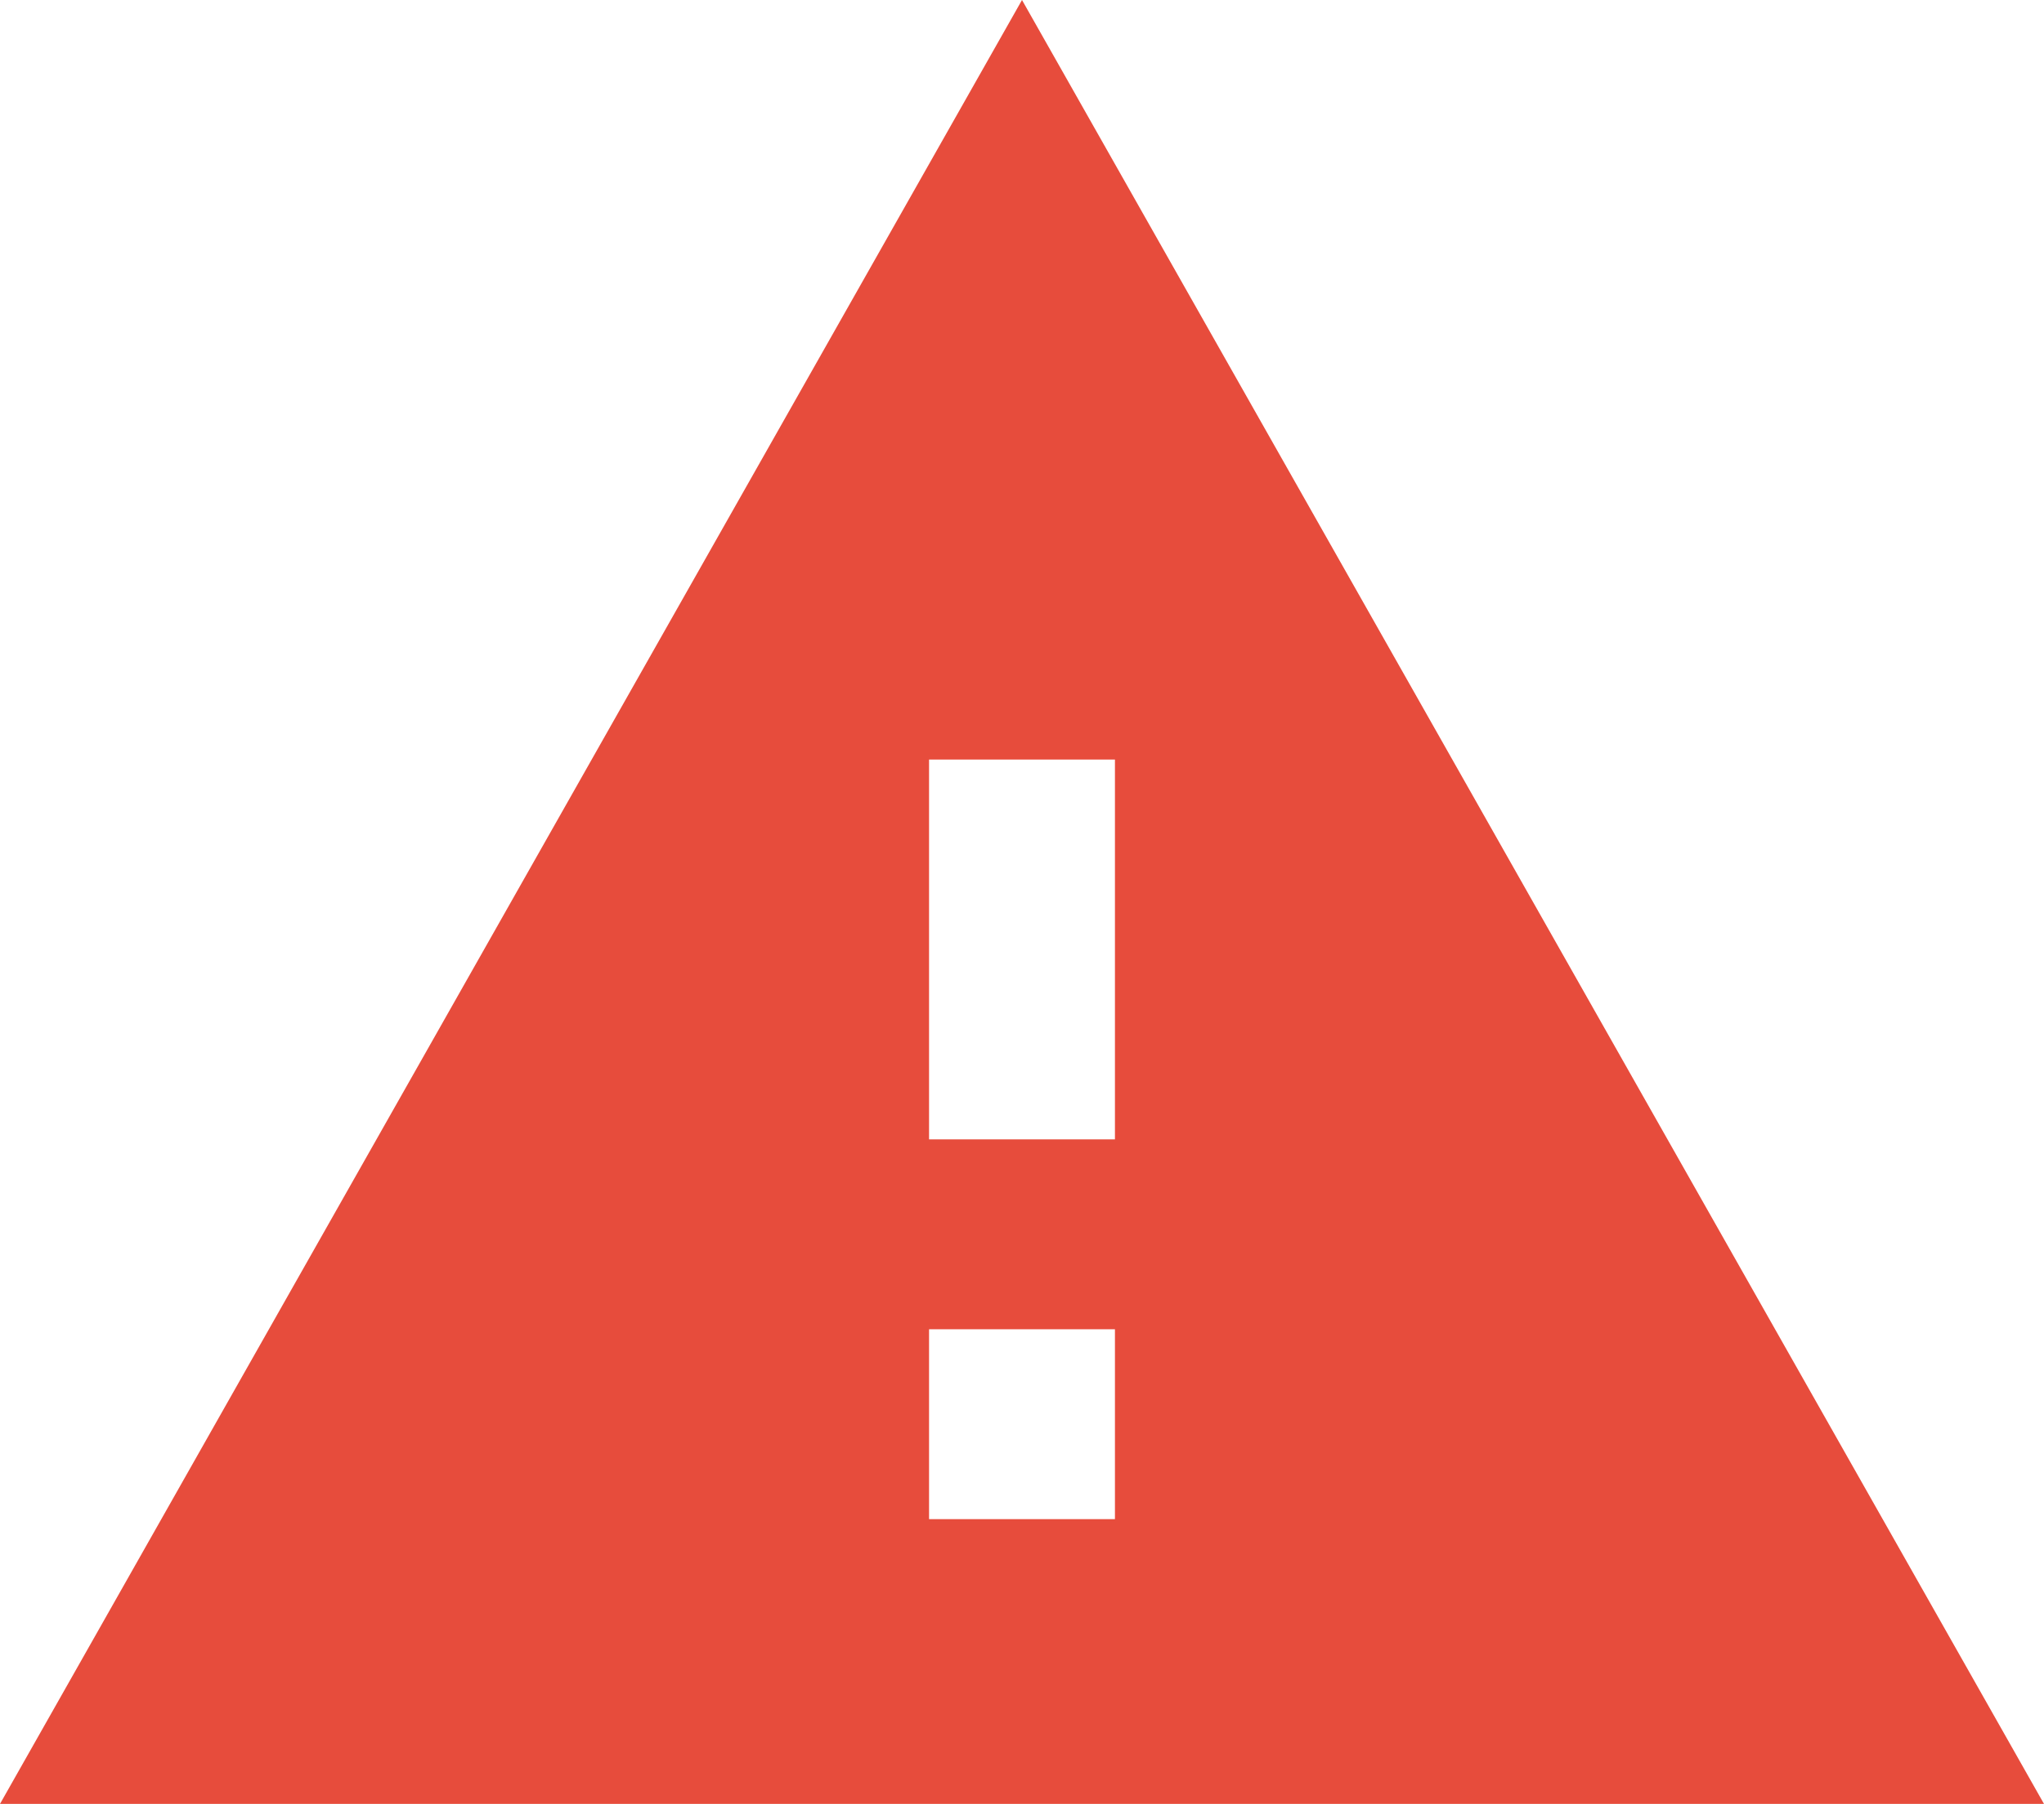 <svg width="17" height="15" viewBox="0 0 17 15" fill="none" xmlns="http://www.w3.org/2000/svg">
<path d="M9.273 9.474H7.727V6.316H9.273V9.474ZM9.273 12.632H7.727V11.053H9.273V12.632ZM0 15H17L8.5 0L0 15Z" fill="#E74C3C"/>
</svg>
